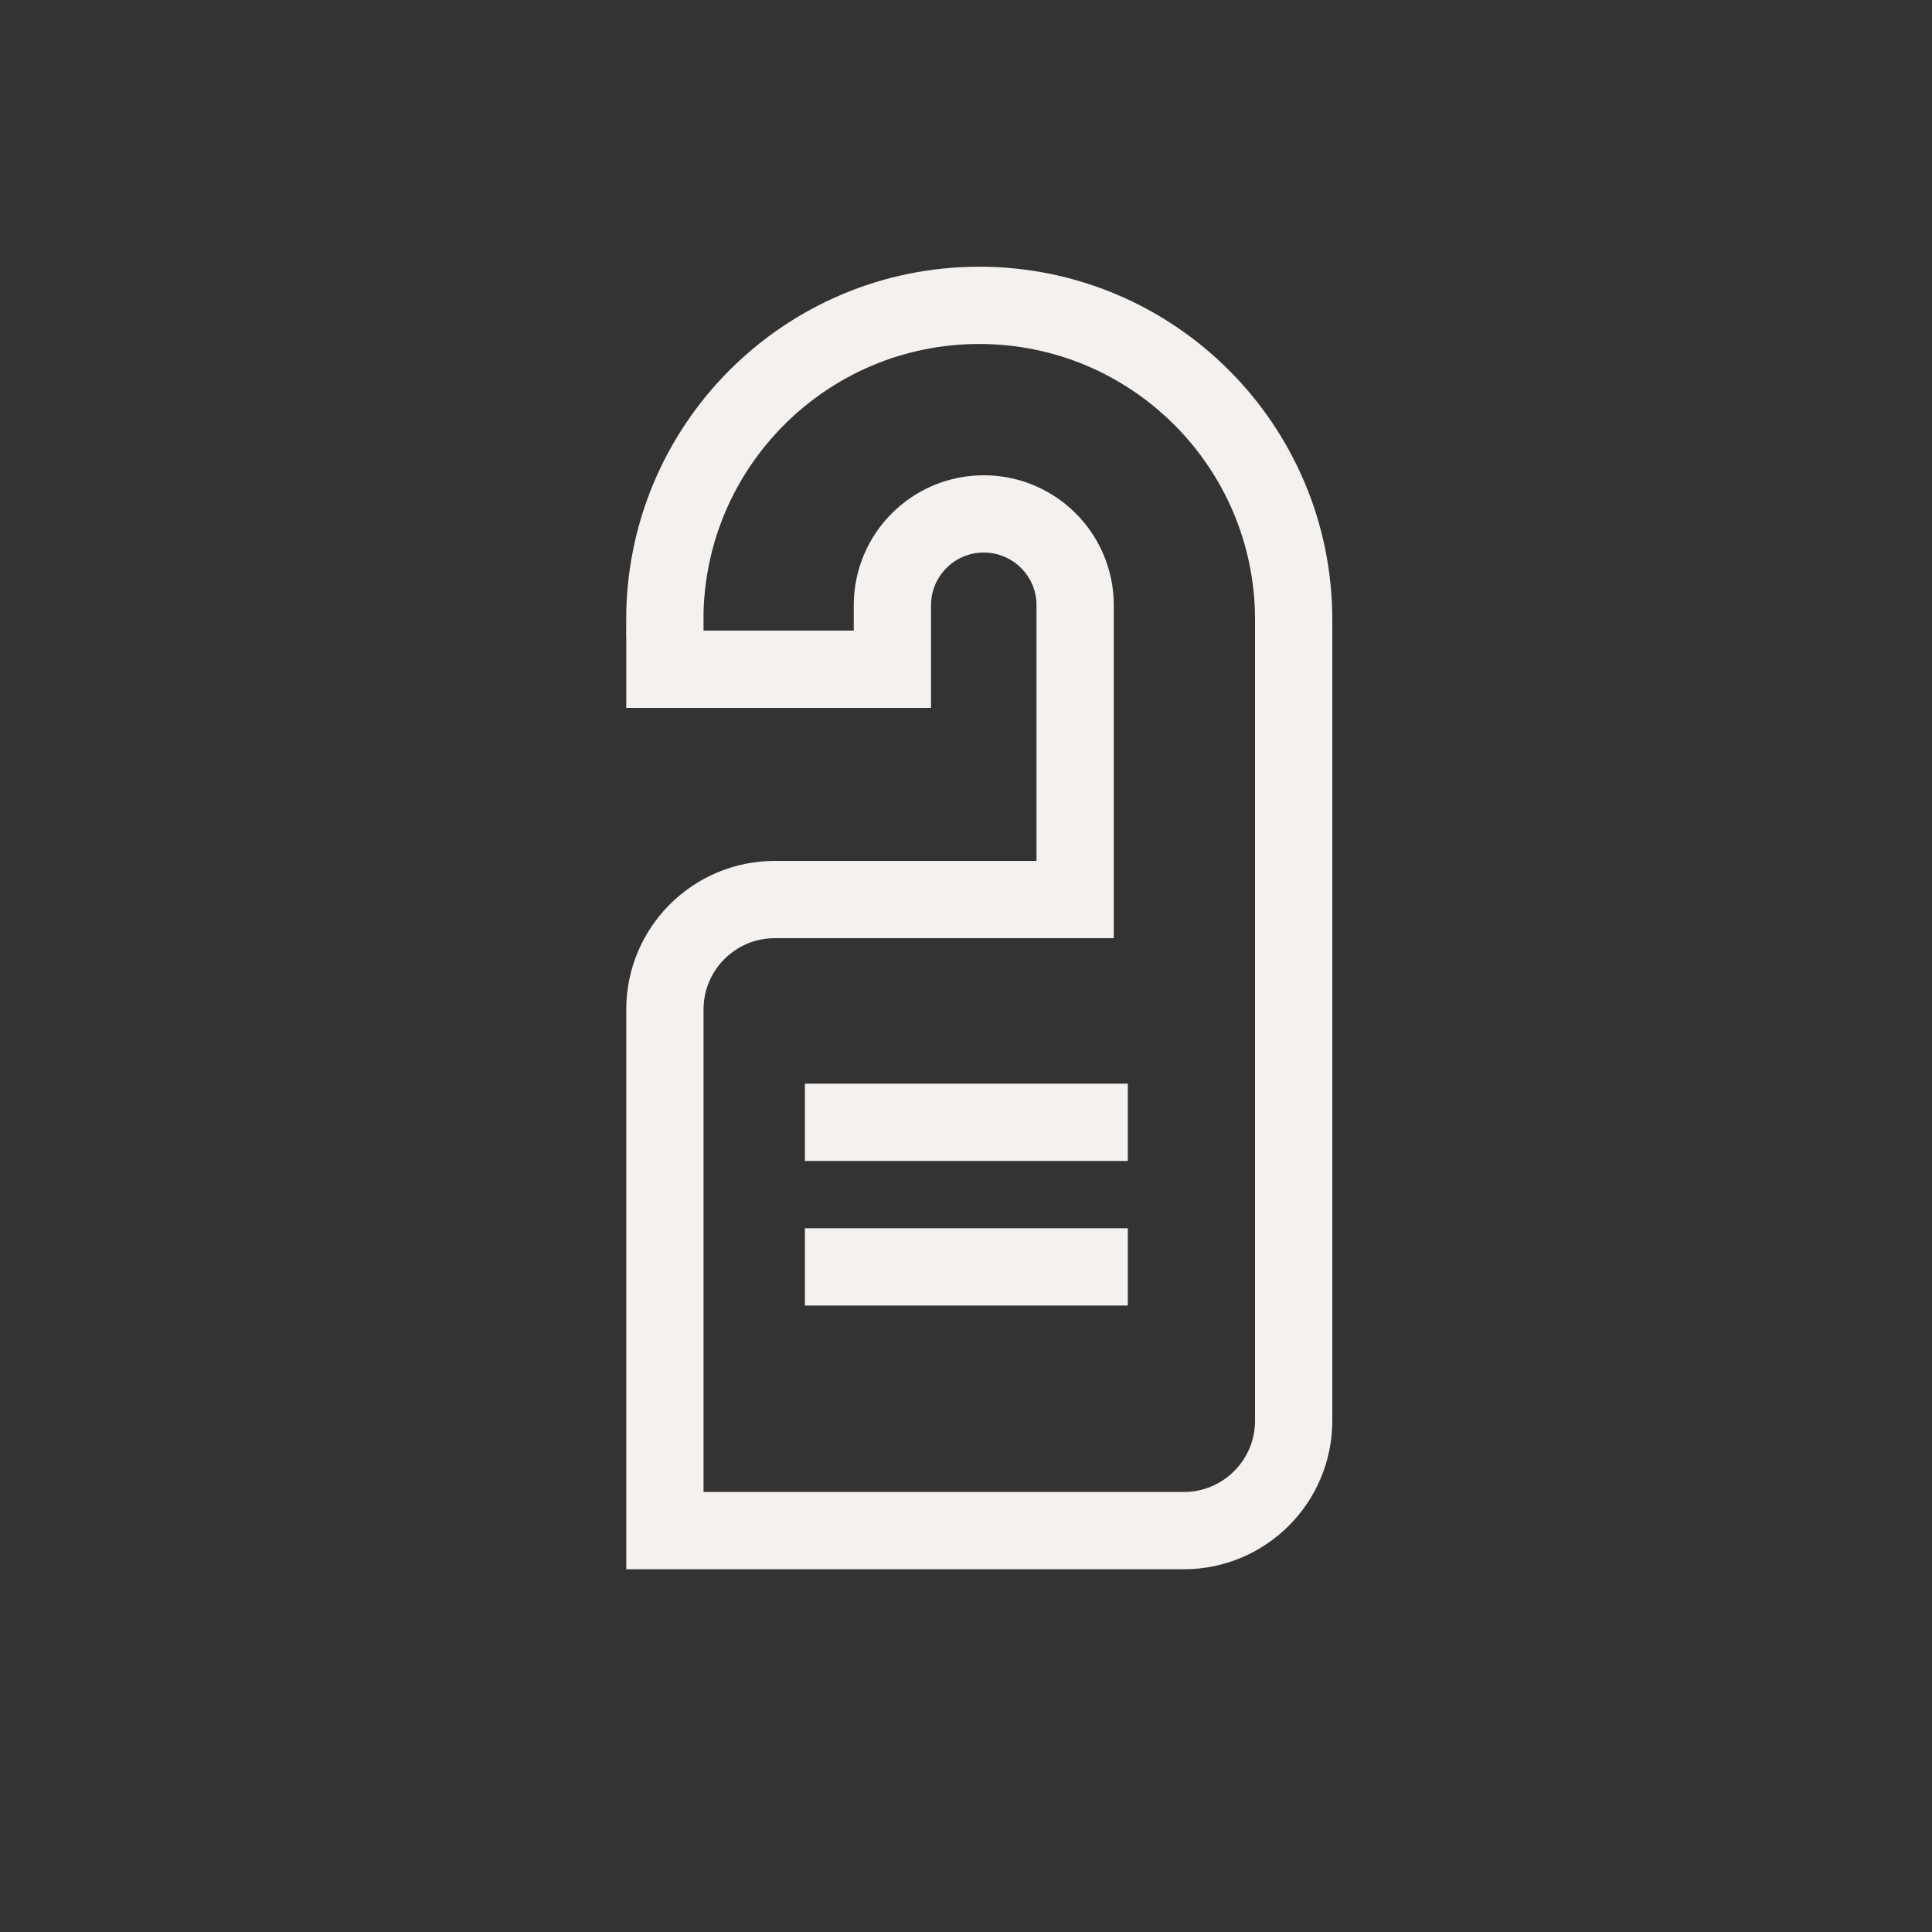<?xml version="1.0" encoding="UTF-8"?>
<svg id="iconos" xmlns="http://www.w3.org/2000/svg" viewBox="0 0 200 200">
  <rect x="0" y="0" width="200" height="200" fill="#333333" stroke="none"/>
  <defs>
    <style>
      .cls-1 {
        fill: none;
        stroke: #f4f1ee;
        stroke-miterlimit: 10;
        stroke-width: 8px;
      }
    </style>
  </defs>
  <path class="cls-1" d="M68.83,64.17v5.11h23.55v-6.62c0-5.22,4.23-9.46,9.46-9.46h0c5.22,0,9.46,4.23,9.46,9.46v30.46h-31.09c-6.28,0-11.38,5.09-11.38,11.38v53.95h53.71c6.28,0,11.38-5.09,11.38-11.38v-82.91c0-17.97-14.57-32.55-32.55-32.55h0c-17.97,0-32.55,14.57-32.55,32.55Z"/>
  <line class="cls-1" x1="83.32" y1="116.18" x2="116.75" y2="116.18"/>
  <line class="cls-1" x1="83.32" y1="131.15" x2="116.75" y2="131.15"/>
</svg>